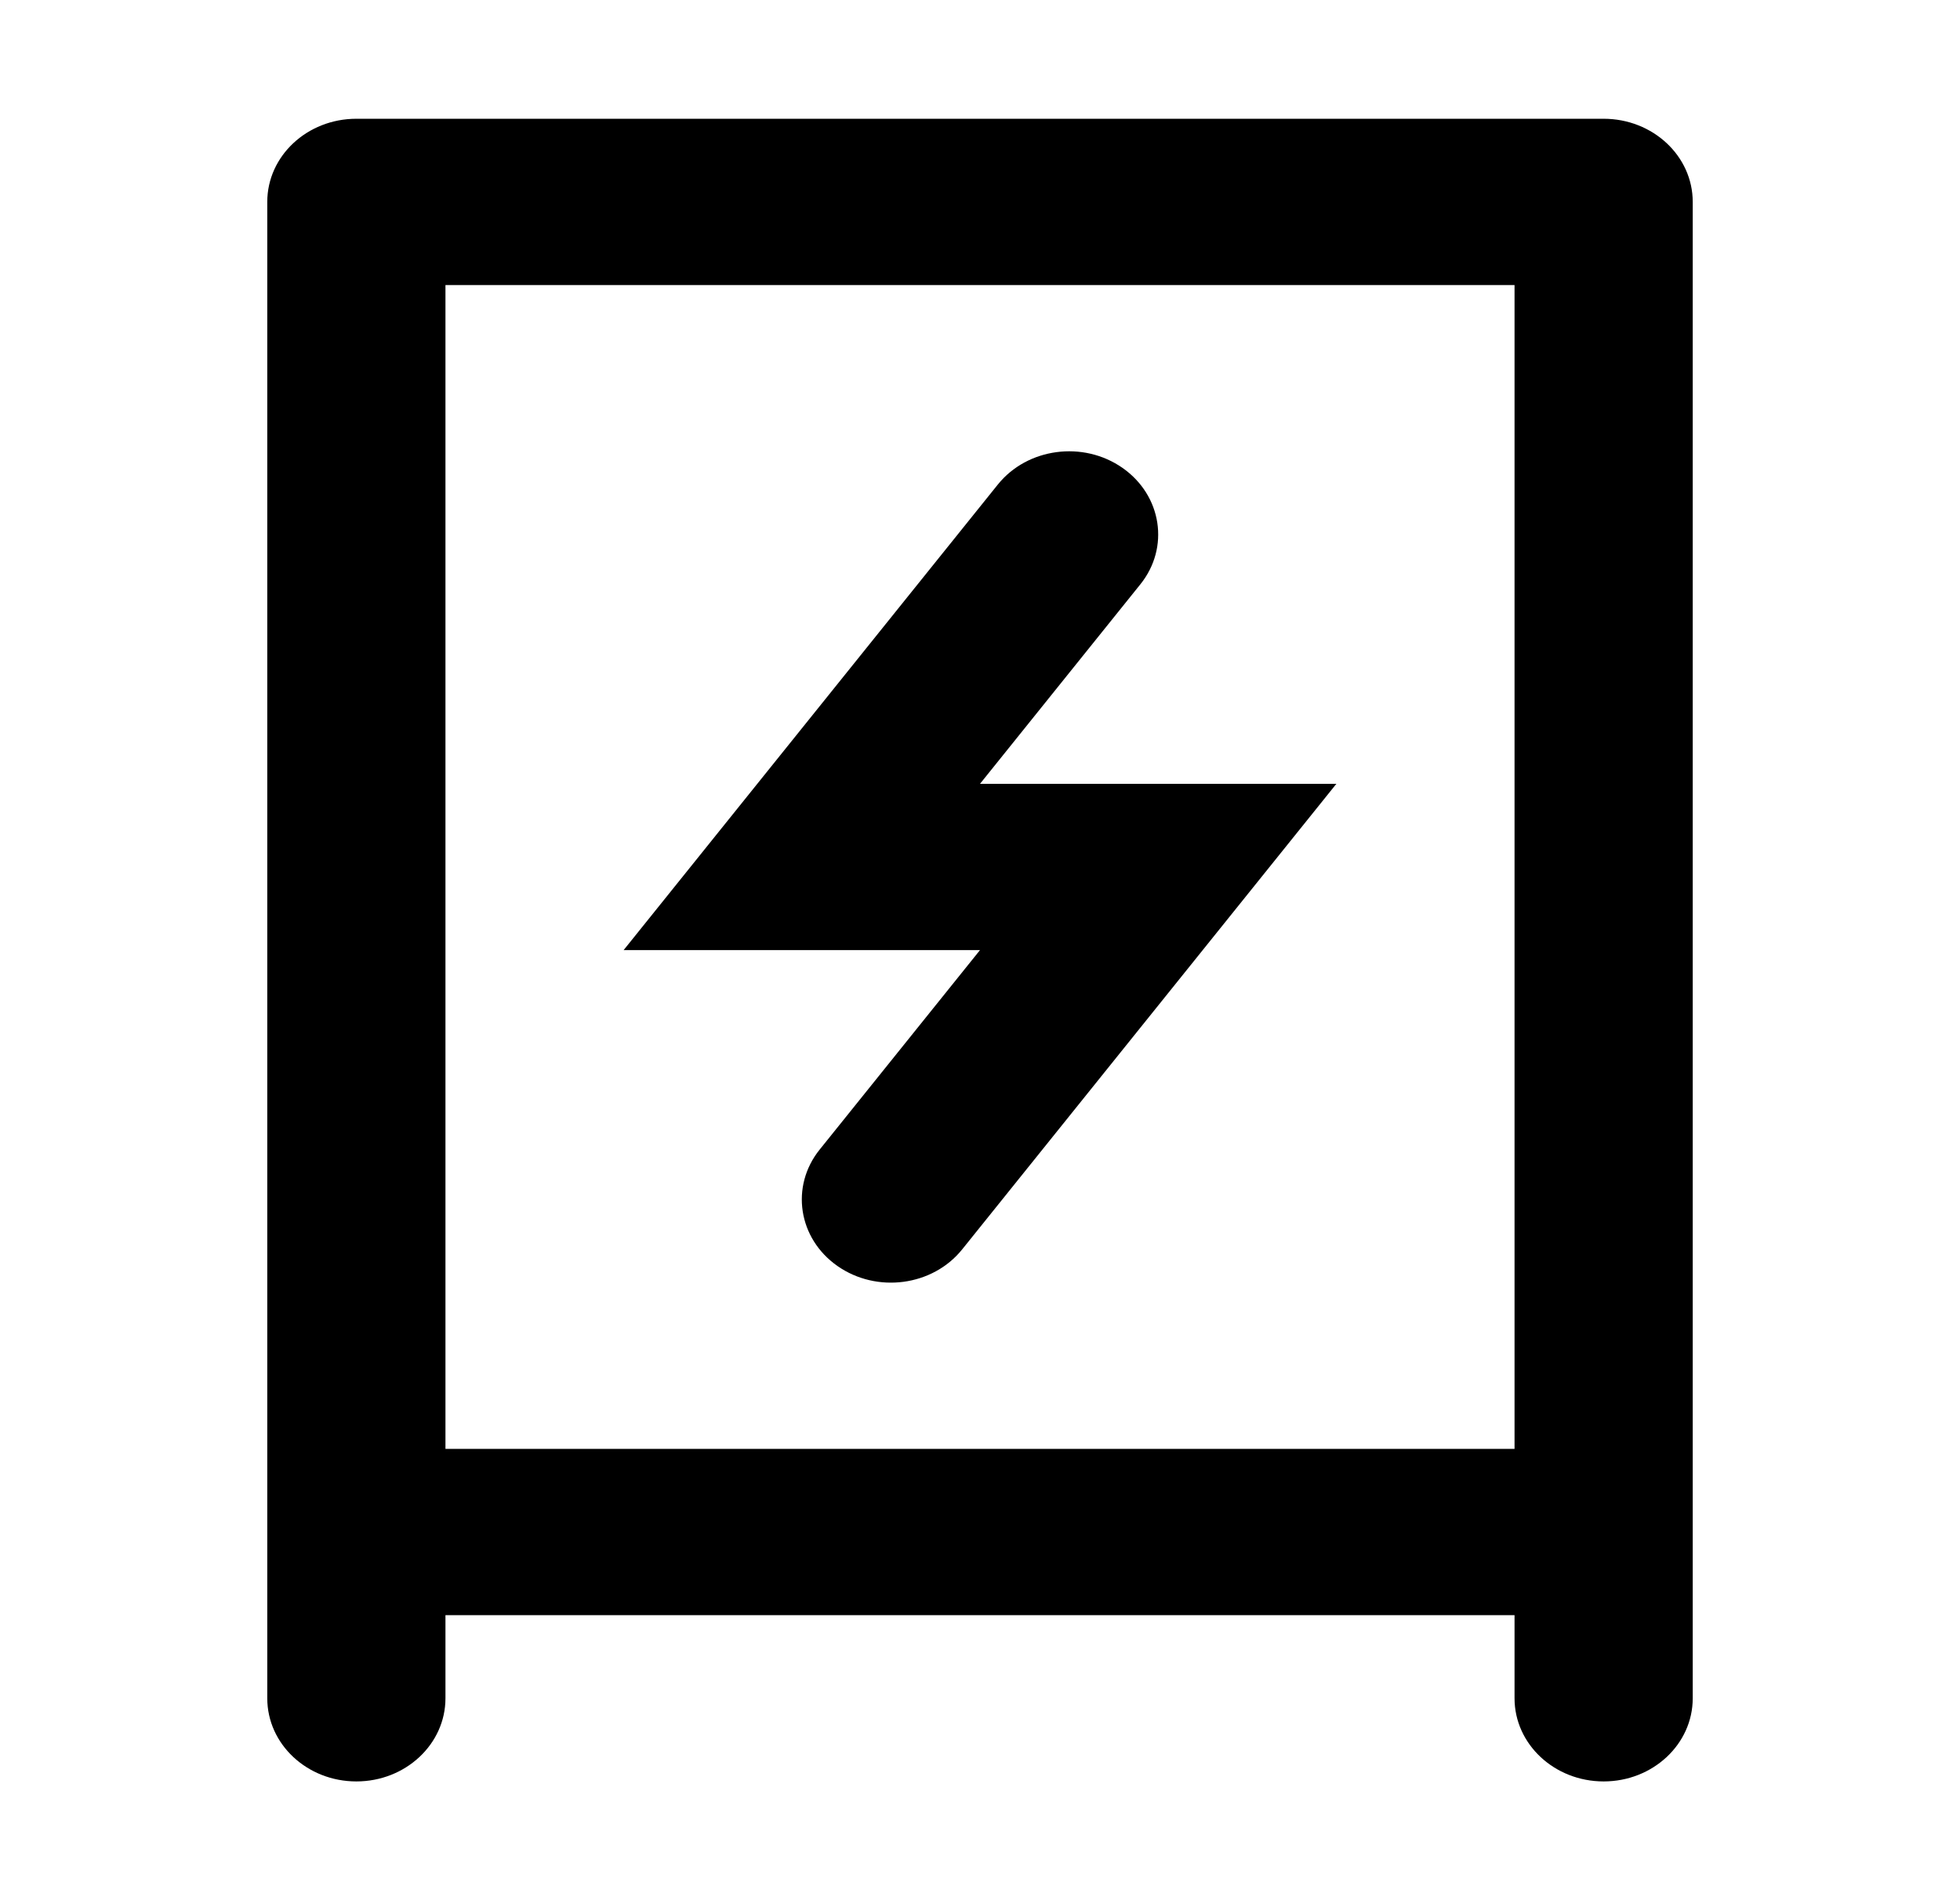 <svg viewBox="0 0 33 32" fill="none" xmlns="http://www.w3.org/2000/svg">
    <path d="M19.2 9.84C19.697 9.222 19.563 8.344 18.9 7.88C18.237 7.416 17.297 7.542 16.8 8.16L10.5 16H16.5L13.8 19.36C13.303 19.979 13.437 20.856 14.1 21.32C14.763 21.784 15.703 21.659 16.2 21.04L22.5 13.2H16.5L19.2 9.84Z" fill="currentColor"/>
    <path fill-rule="evenodd" clip-rule="evenodd" d="M4.5 3.4C4.5 2.627 5.172 2 6 2H27C27.828 2 28.5 2.627 28.5 3.4V28.6C28.5 29.373 27.828 30 27 30C26.172 30 25.5 29.373 25.5 28.6V27.2H7.5V28.6C7.5 29.373 6.828 30 6 30C5.172 30 4.5 29.373 4.5 28.6V3.4ZM7.5 24.4V4.8H25.5V24.4H7.5Z" fill="currentColor"/>
</svg>
